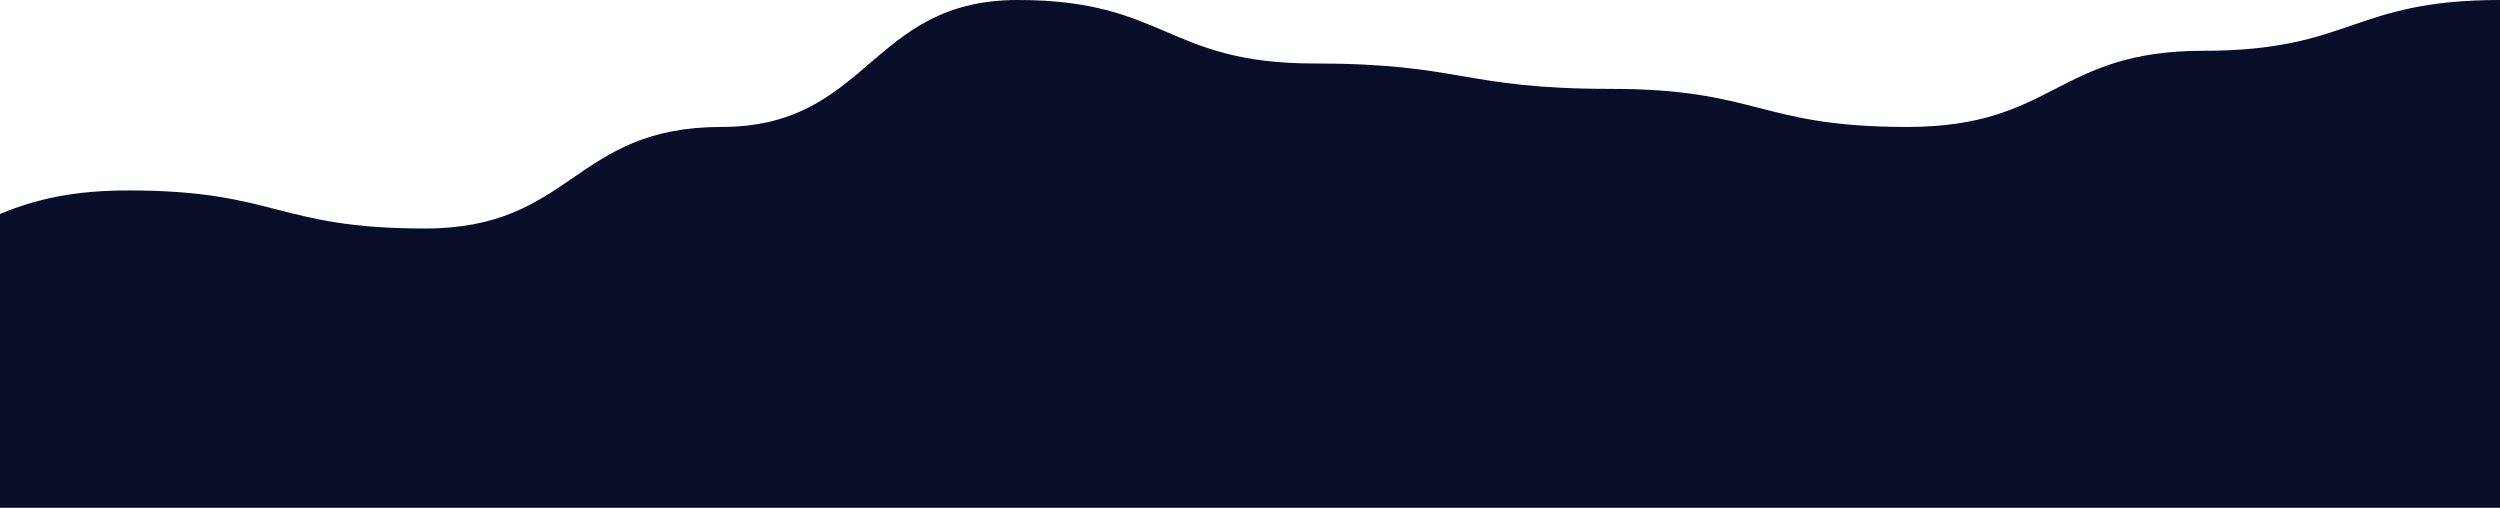 <svg xmlns="http://www.w3.org/2000/svg" viewBox="0 0 1280 260">
  <path
    fill="#080E27"
    fillRule="evenodd"
    stroke="none"
    strokeWidth="1"
    d="M-86 4305c75.889 0 75.889-32.5 151.778-32.5s75.889 19.5 151.778 19.5c75.888 0 75.888-52 151.777-52 75.89 0 75.89-65 151.778-65 75.889 0 75.889 32.5 151.778 32.5s75.889 13 151.778 13 75.889 19.5 151.777 19.5c75.89 0 75.89-39 151.778-39 75.89 0 75.89-26 151.778-26v260H-86v-130z"
    transform="translate(0 -4175)"
  />
</svg>